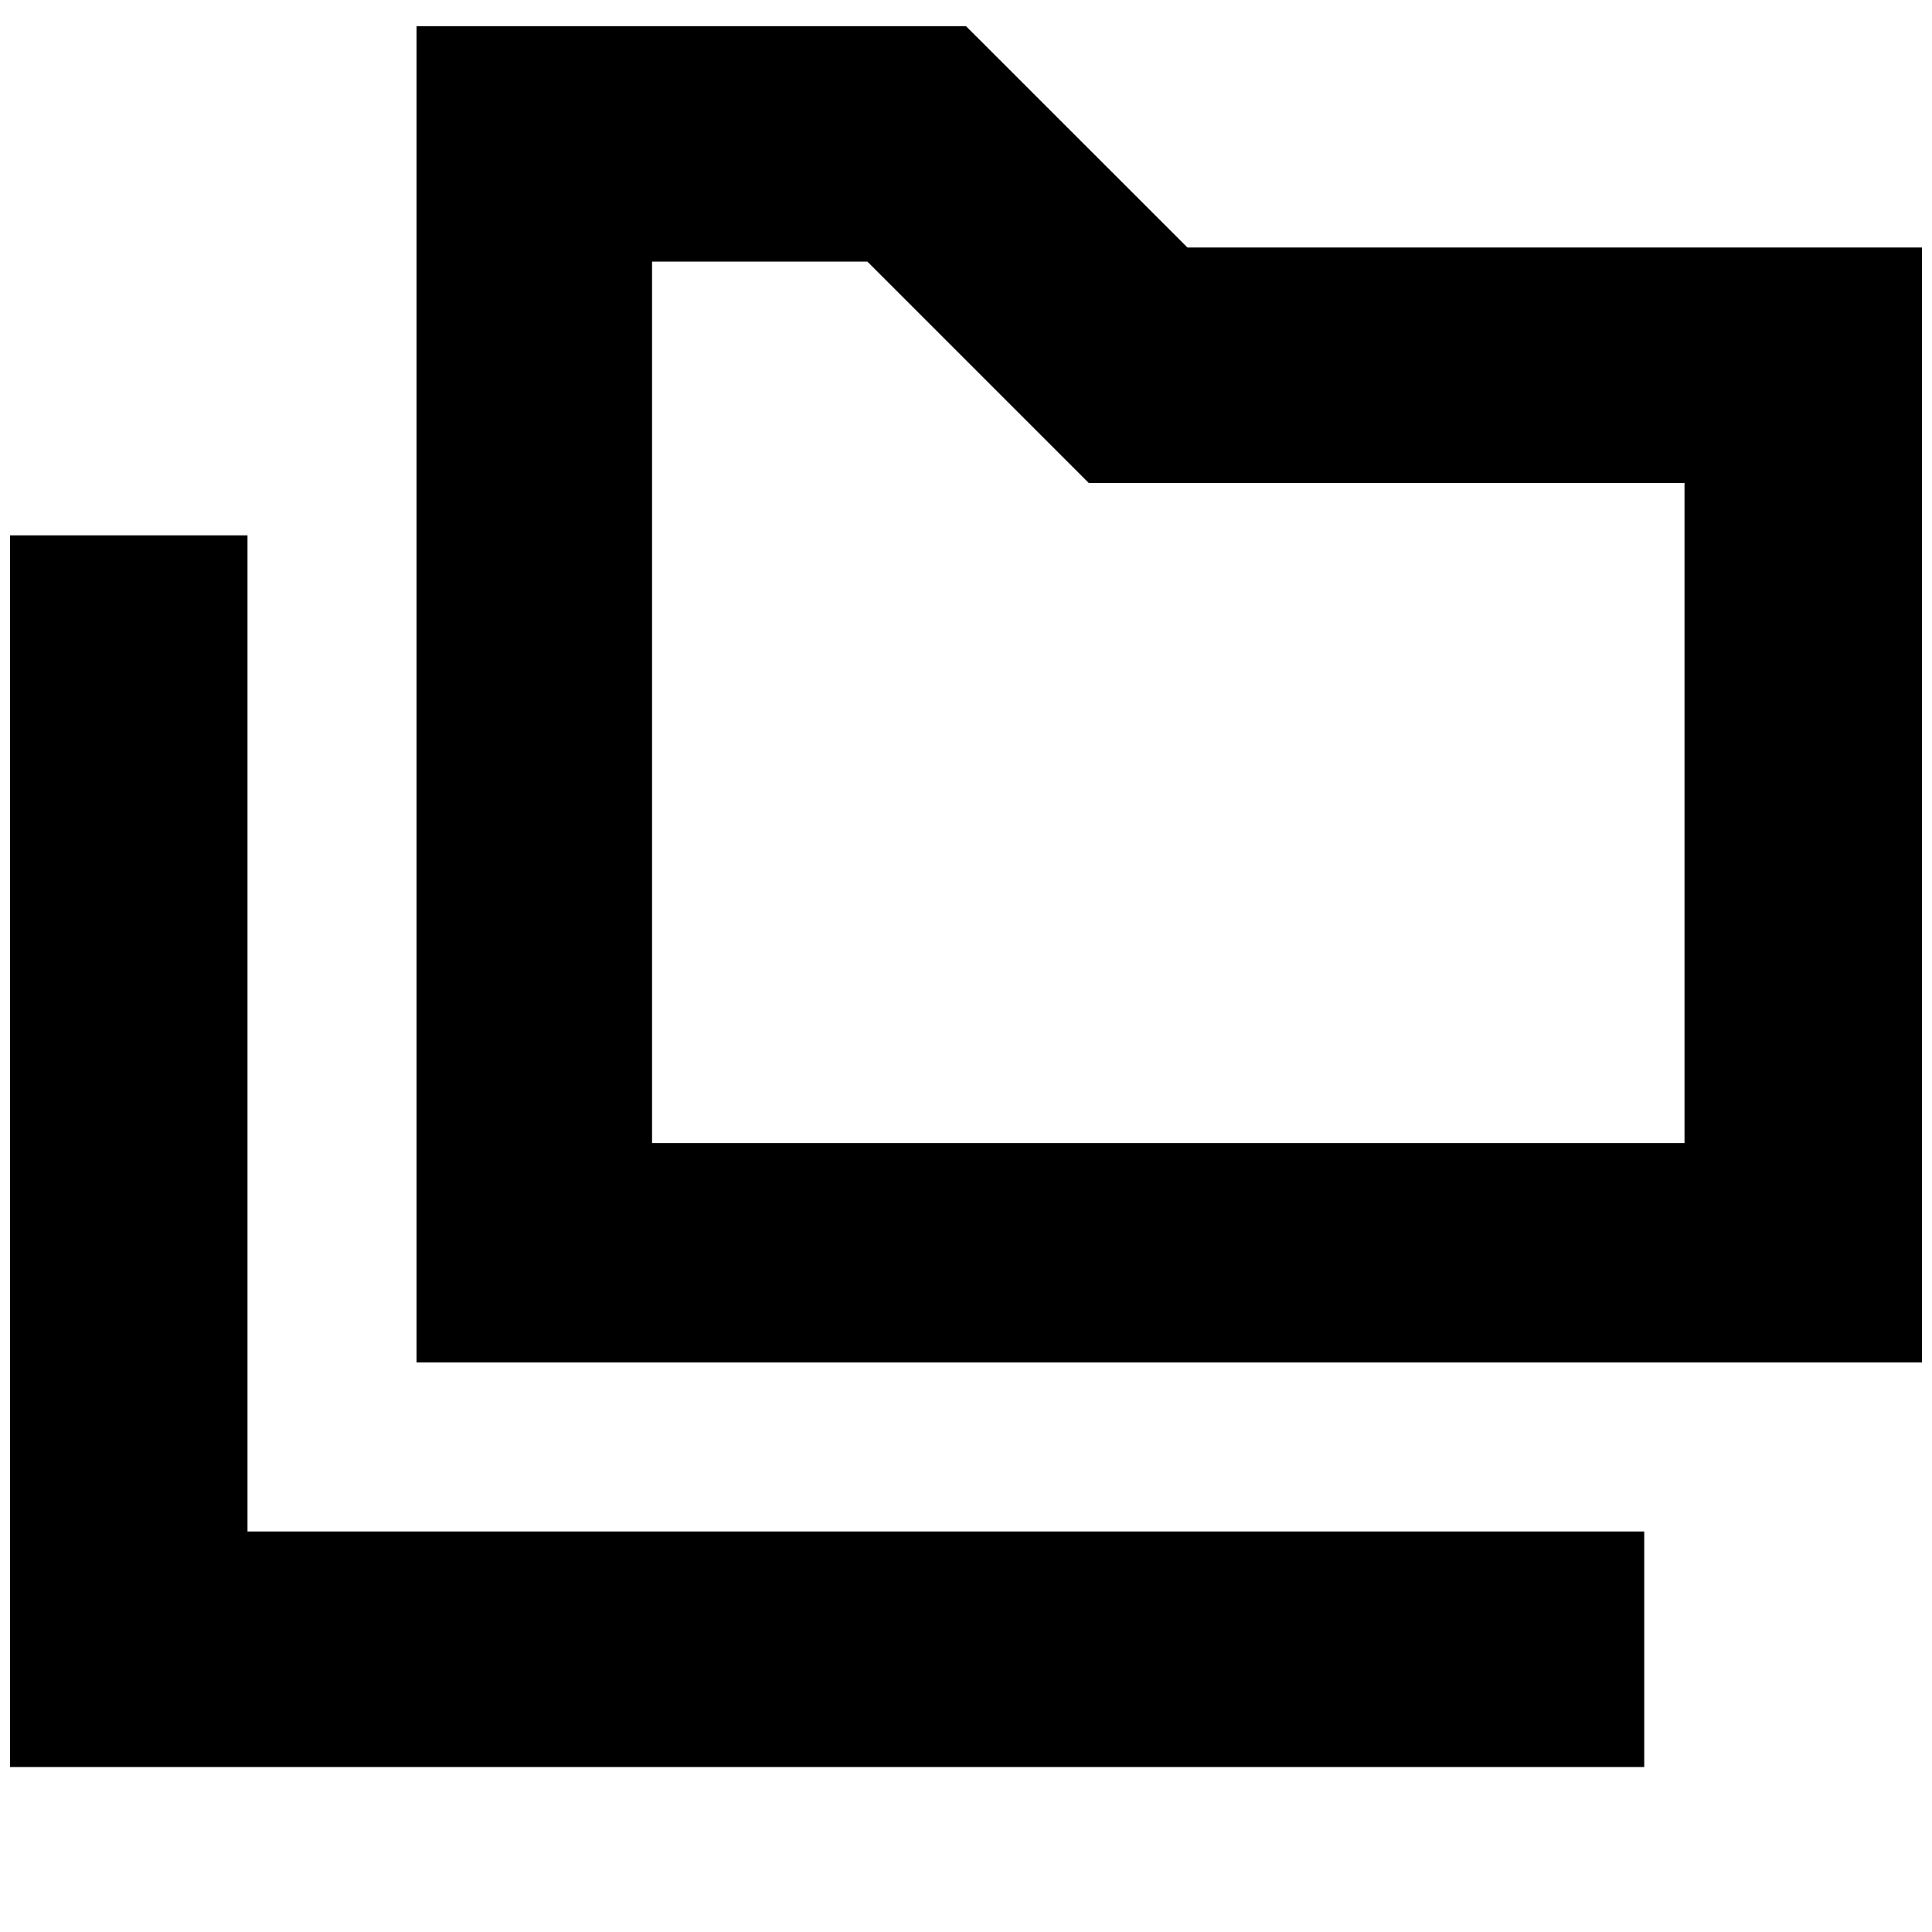 <svg xmlns="http://www.w3.org/2000/svg" height="20" width="20"><path d="M.104 18.292V5.542h2.458v10.312h14.459v2.438Zm4.208-4.188V.271H10l2.292 2.291h7.604v11.542Zm2.438-2.271h10.688V5h-6.167L8.979 2.708H6.75Zm0 0V2.708v9.125Z"/></svg>